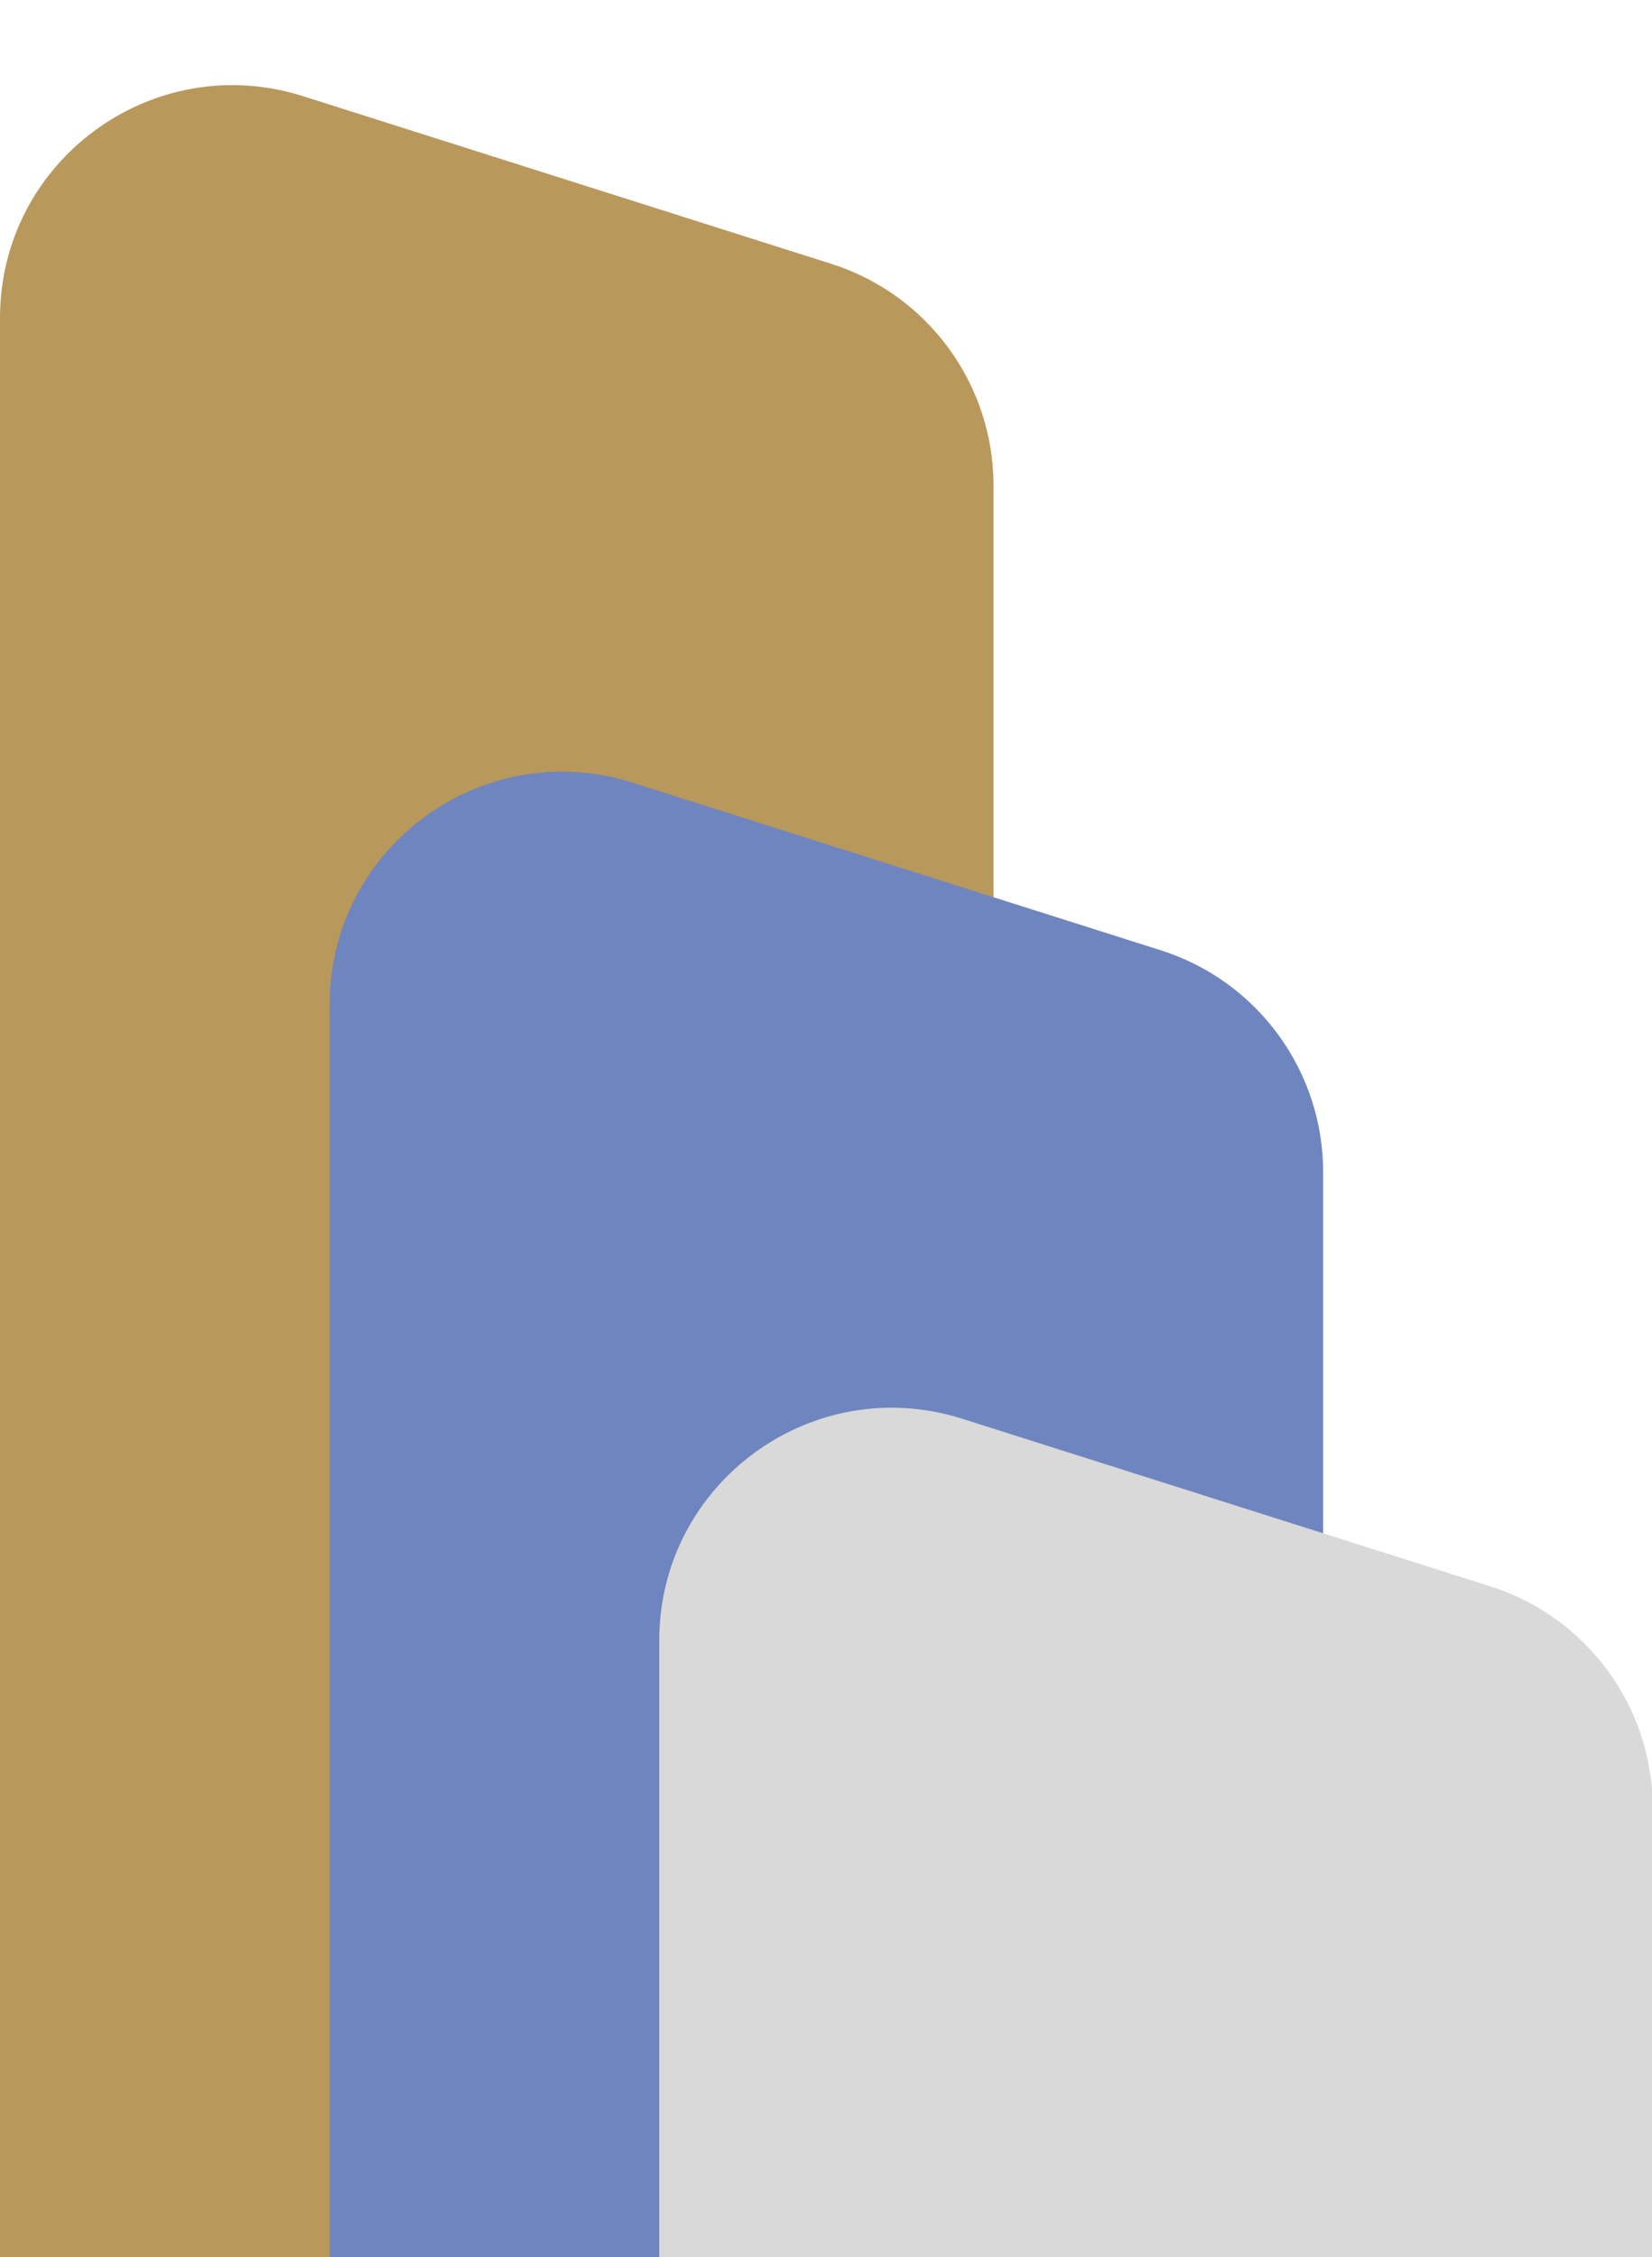 <svg width="426" height="582" viewBox="0 0 426 582" fill="none" xmlns="http://www.w3.org/2000/svg">
<g clip-path="url(#clip0_1_13)">
<path d="M0 81.988C0 41.4 39.46 12.522 78.148 24.799L214.348 68.019C239.269 75.927 256.2 99.063 256.2 125.209V583.5H0V81.988Z" fill="#B9985C"/>
<path d="M85 258.988C85 218.399 124.46 189.522 163.148 201.799L299.348 245.019C324.269 252.927 341.2 276.063 341.2 302.209V627H85V258.988Z" fill="#6F85BF"/>
<path d="M170 422.988C170 382.399 209.46 353.522 248.148 365.799L384.348 409.019C409.269 416.927 426.2 440.063 426.2 466.209V791H170V422.988Z" fill="#D9D9D9"/>
</g>
<defs>
<clipPath id="clip0_1_13">
<rect width="426" height="582" fill="white"/>
</clipPath>
</defs>
</svg>
